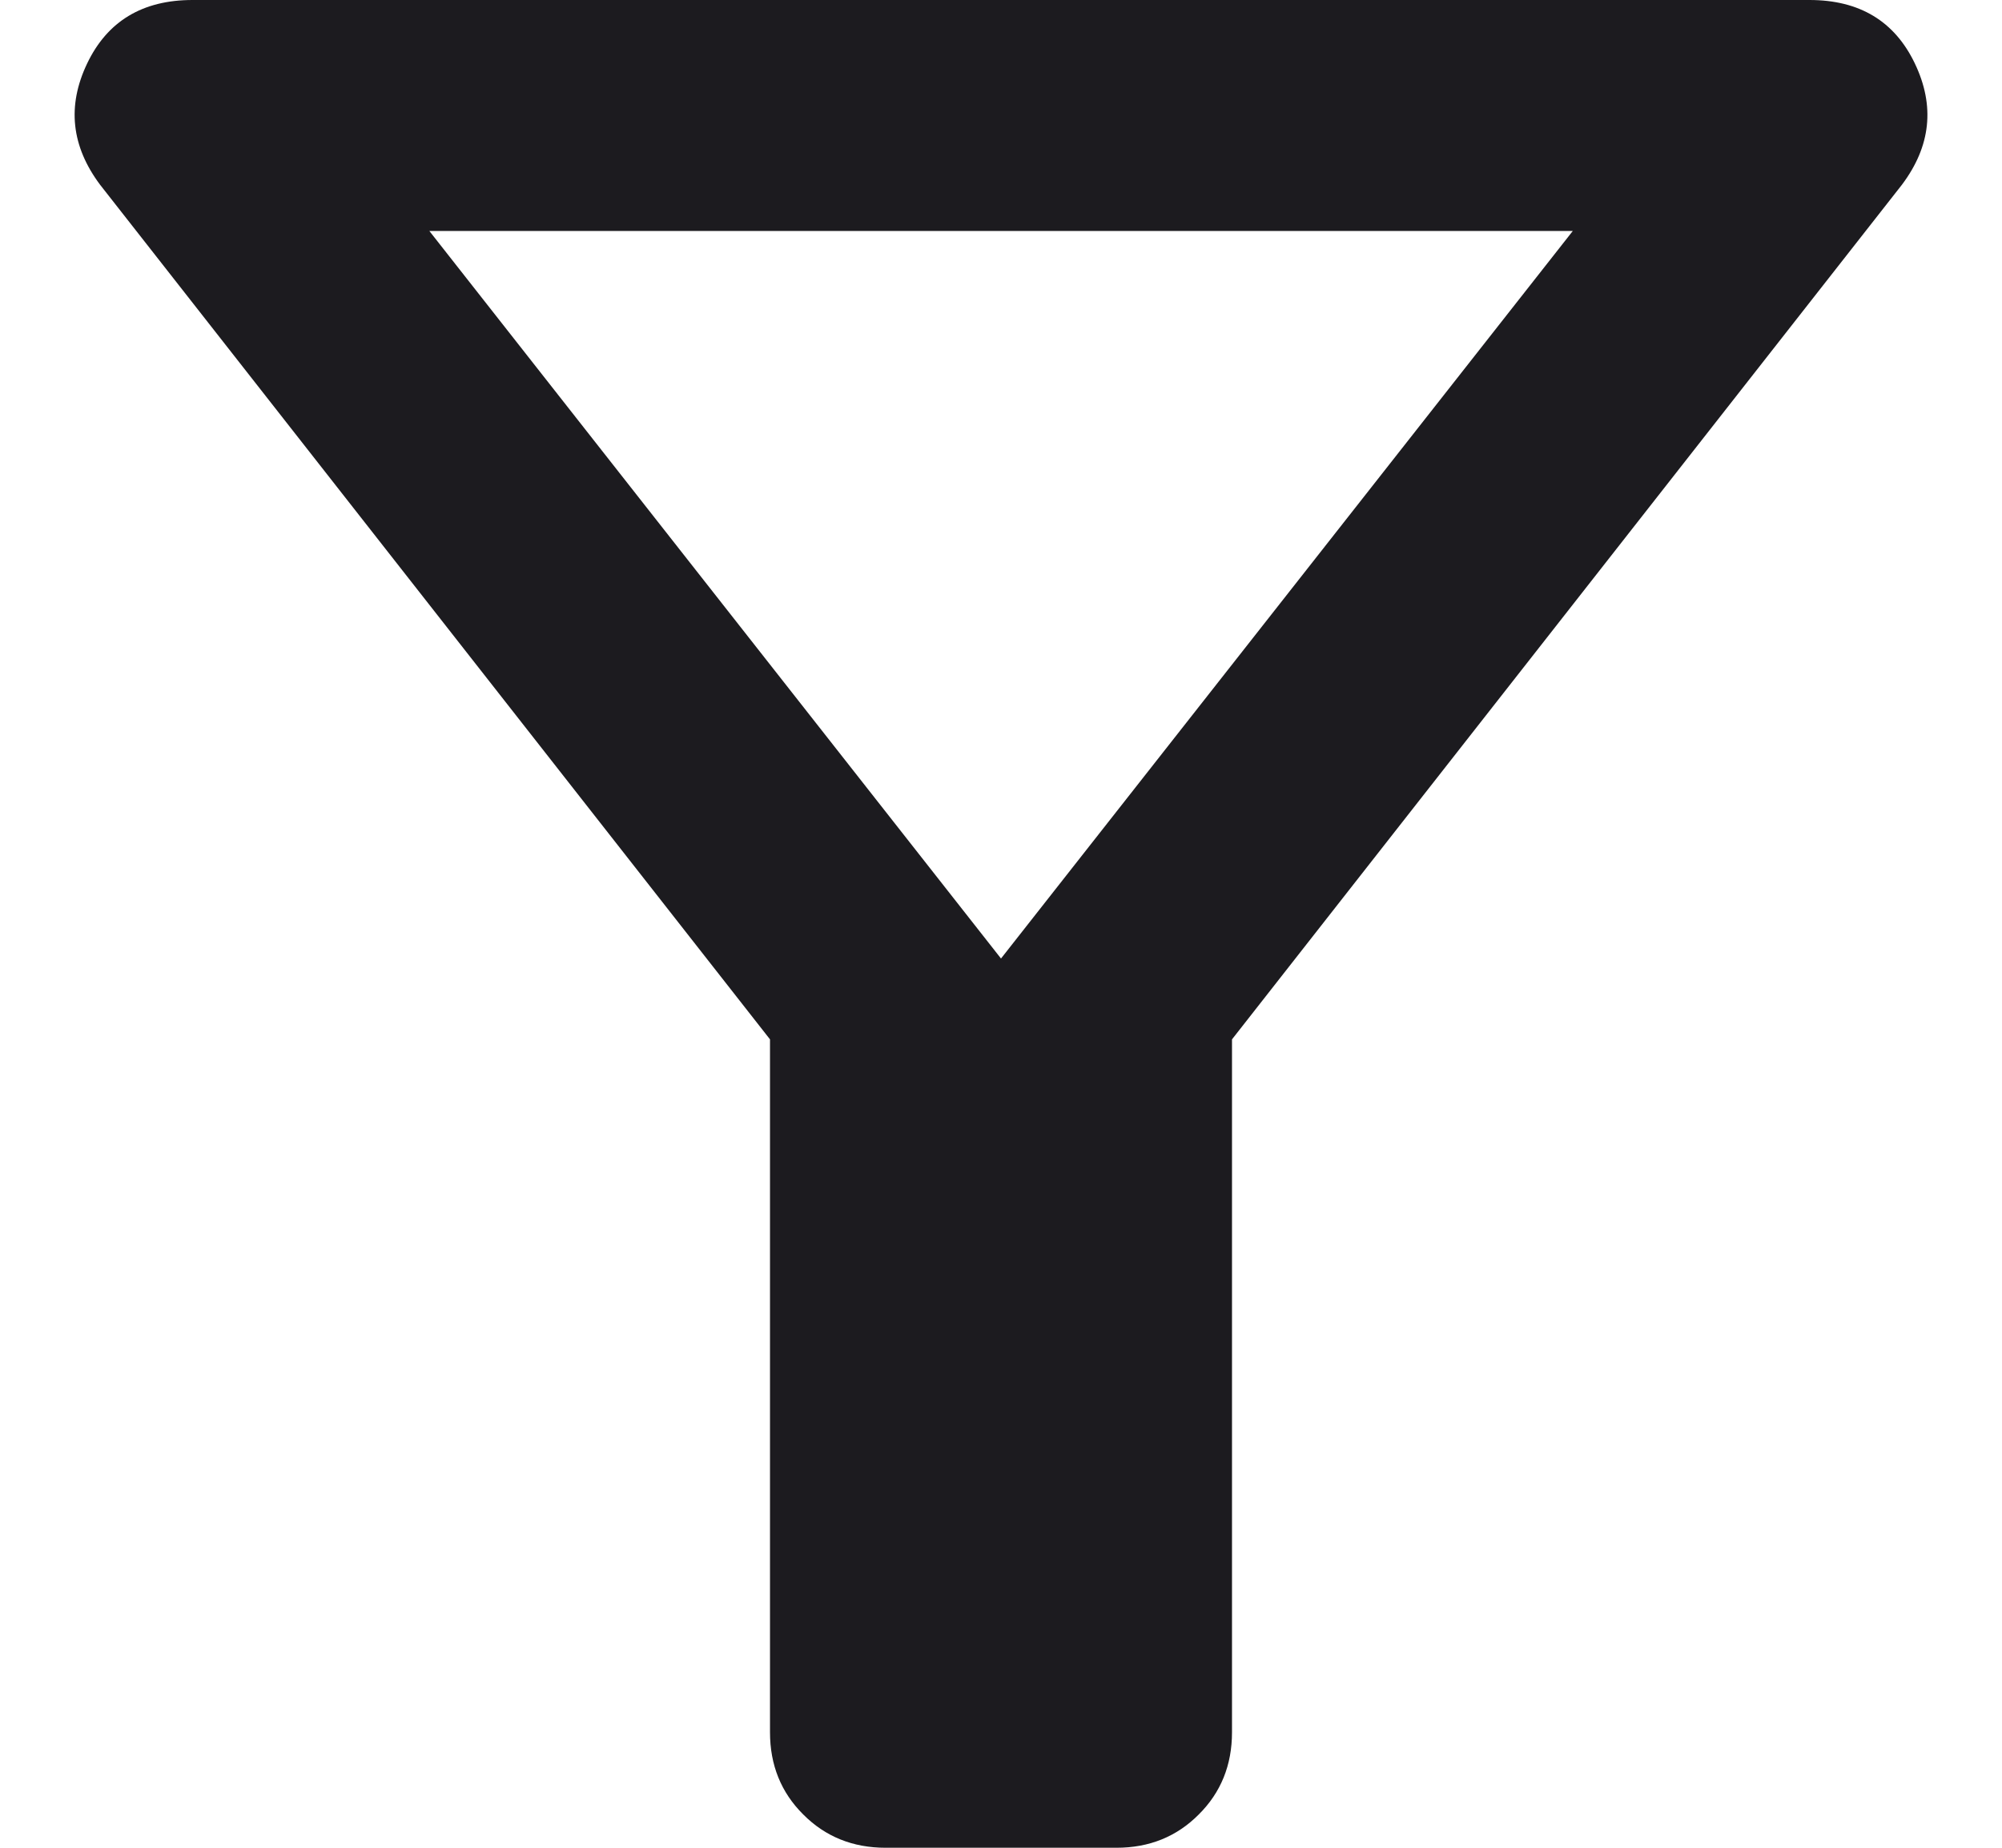 <svg width="13" height="12" viewBox="0 0 13 12" fill="none" xmlns="http://www.w3.org/2000/svg">
<path d="M5.75 12C5.538 12 5.359 11.928 5.216 11.784C5.072 11.641 5 11.463 5 11.25V6.75L0.65 1.2C0.463 0.95 0.434 0.688 0.566 0.412C0.697 0.138 0.925 0 1.25 0H11.75C12.075 0 12.303 0.138 12.434 0.412C12.566 0.688 12.538 0.95 12.35 1.2L8 6.75V11.25C8 11.463 7.928 11.641 7.784 11.784C7.641 11.928 7.463 12 7.25 12H5.75ZM6.5 6.225L10.213 1.5H2.788L6.5 6.225Z" fill="#1C1B1F"/>
</svg>
